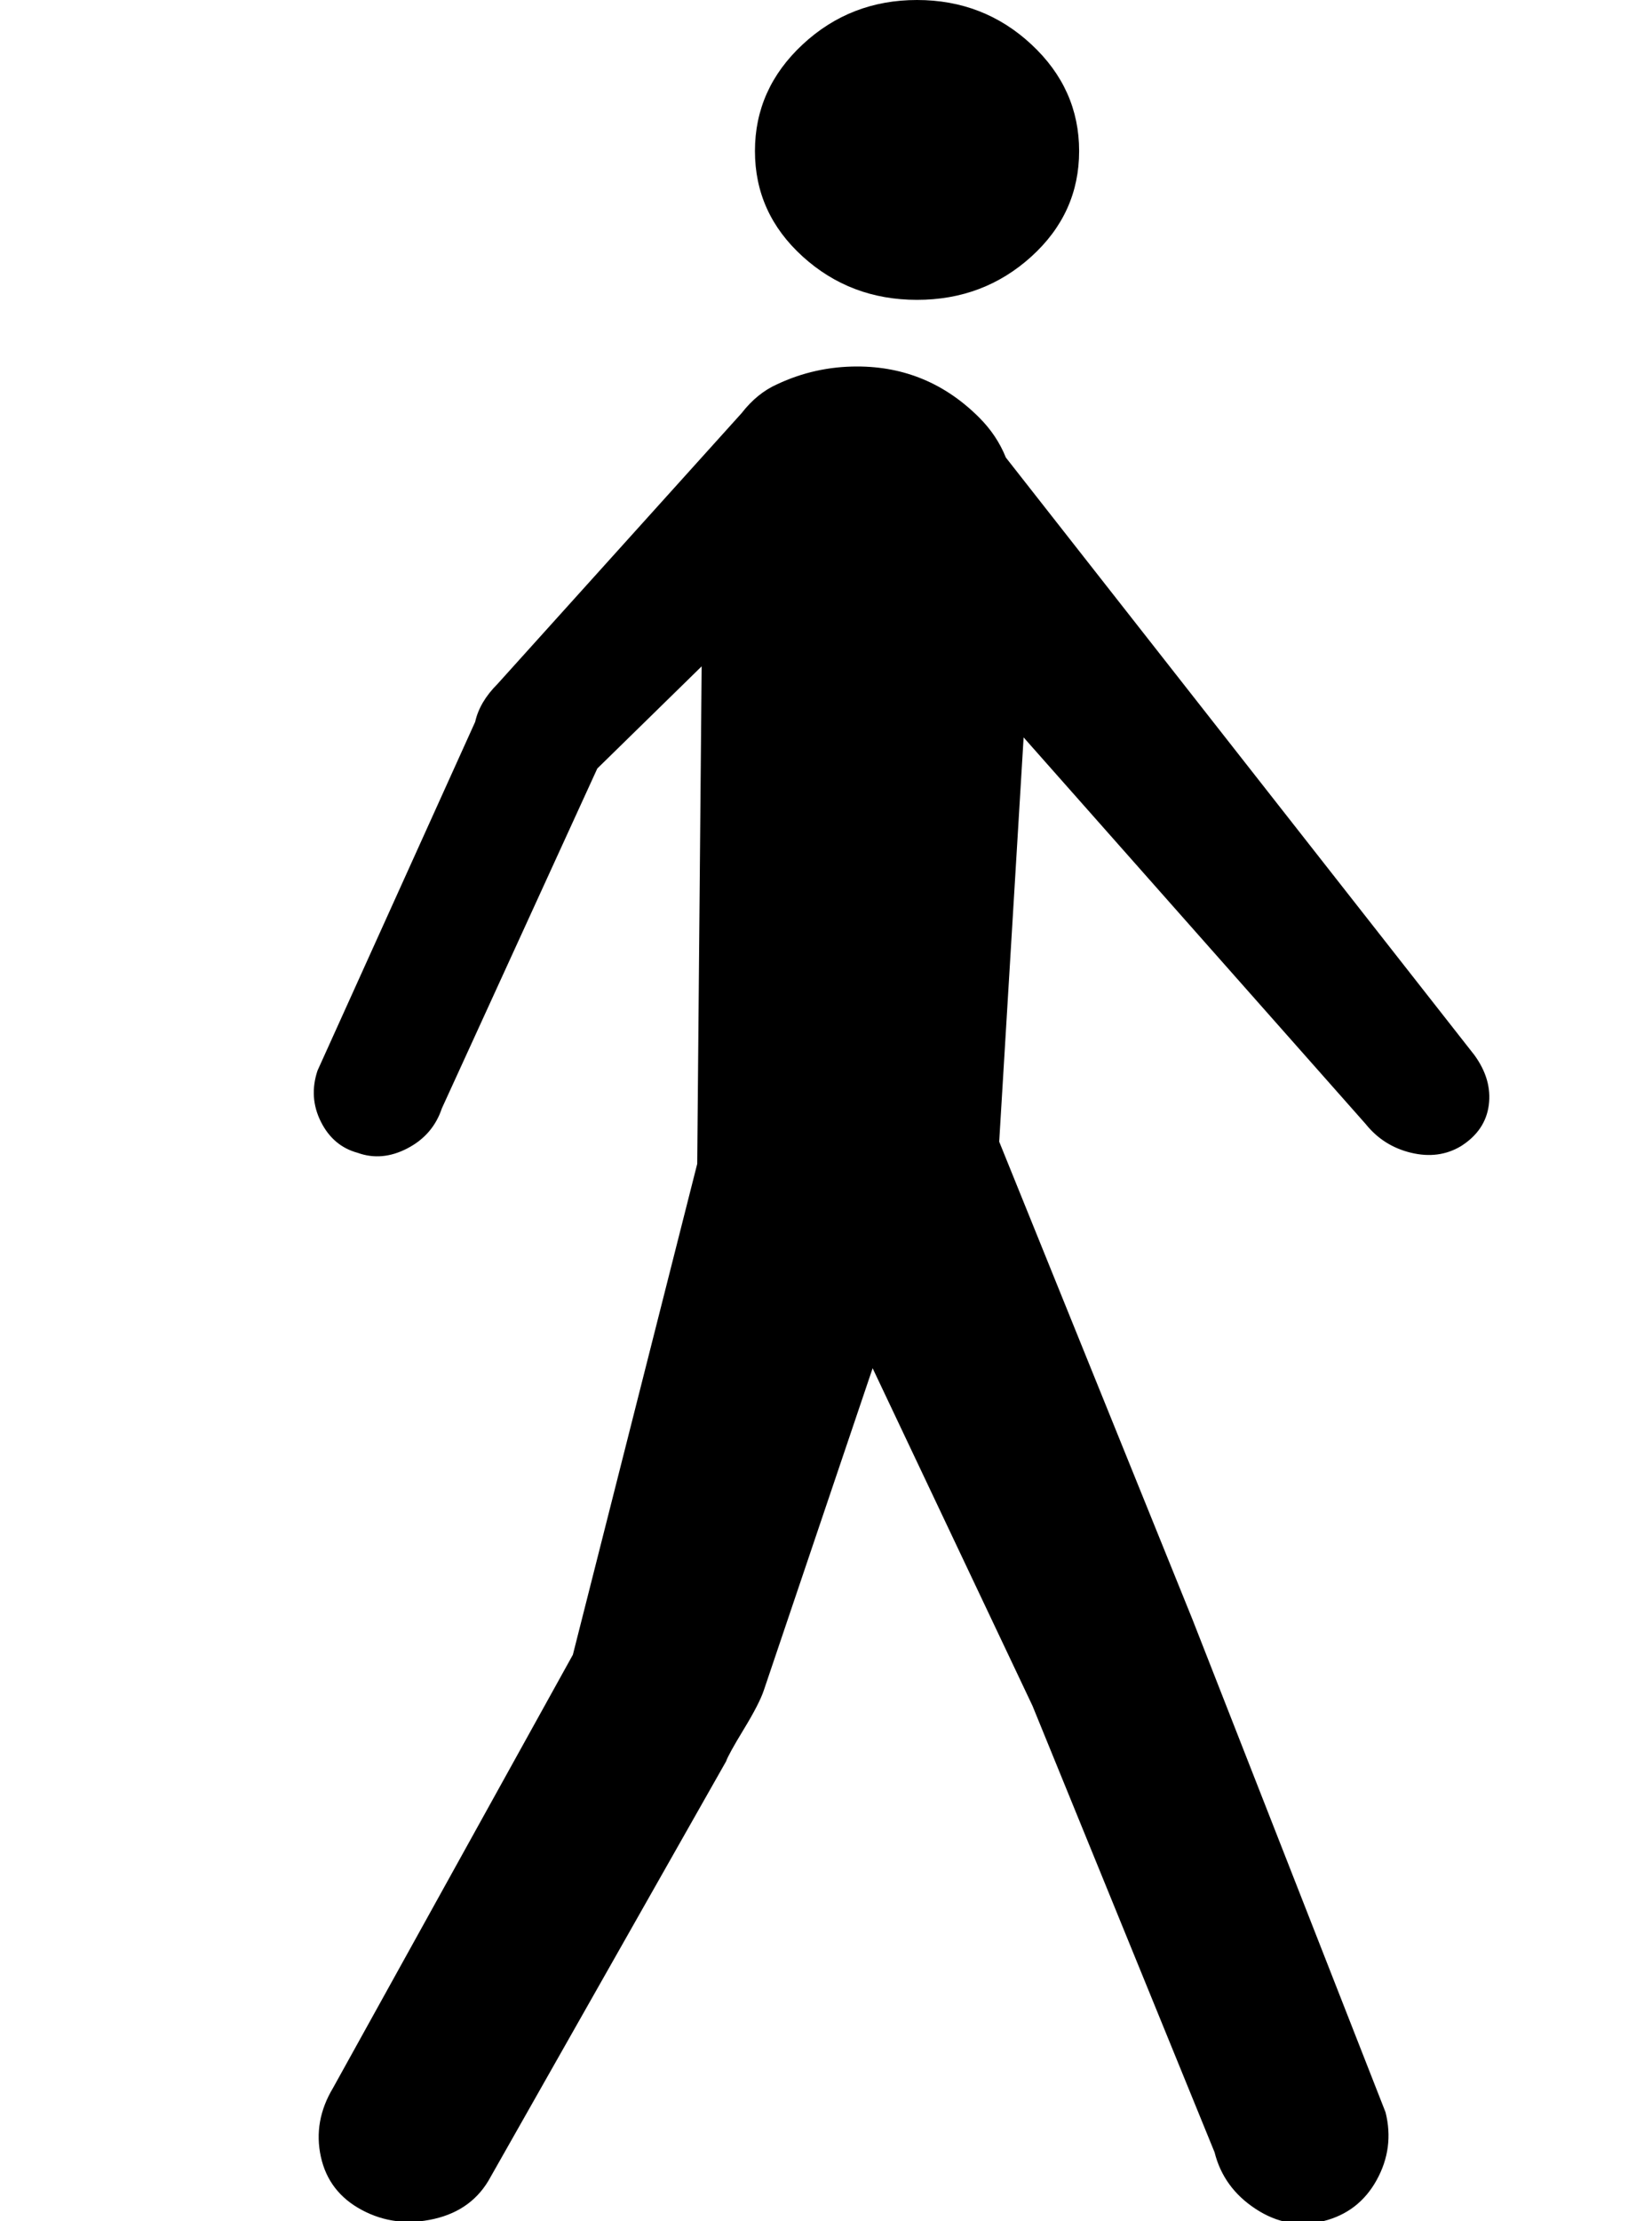 <?xml version="1.0" standalone="no"?>
<!DOCTYPE svg PUBLIC "-//W3C//DTD SVG 1.1//EN" "http://www.w3.org/Graphics/SVG/1.1/DTD/svg11.dtd" >
<svg xmlns="http://www.w3.org/2000/svg" xmlns:xlink="http://www.w3.org/1999/xlink" version="1.1" viewBox="-10 0 744 1000">
   <path fill="currentColor"
d="M654 475q8 11 6.5 22.5t-12.5 18.5q-10 6 -22.5 3t-20.5 -13l-154 -174l-11 182l87 215l87 222q4 16 -4 30.5t-24 18.5t-30.5 -5.5t-18.5 -25.5l-82 -201l-72 -152l-49 145q-2 6 -9 17.5t-8 14.5l-106 187q-8 15 -25.5 19t-32.5 -4t-18.5 -24t5.5 -31l108 -195l56 -221
l2 -224l-47 46l-70 153q-4 12 -15.5 18t-22.5 2q-11 -3 -16.5 -14t-1.5 -23l71 -157q2 -9 10 -17l110 -122q7 -9 16 -13q17 -8 36 -8q32 0 55 23q8 8 12 18zM330 68q0 -28 21.5 -48t51.5 -20t51.5 20t21.5 48t-21.5 47.5t-51.5 19.5t-51.5 -19.5t-21.5 -47.5z" />
</svg>
